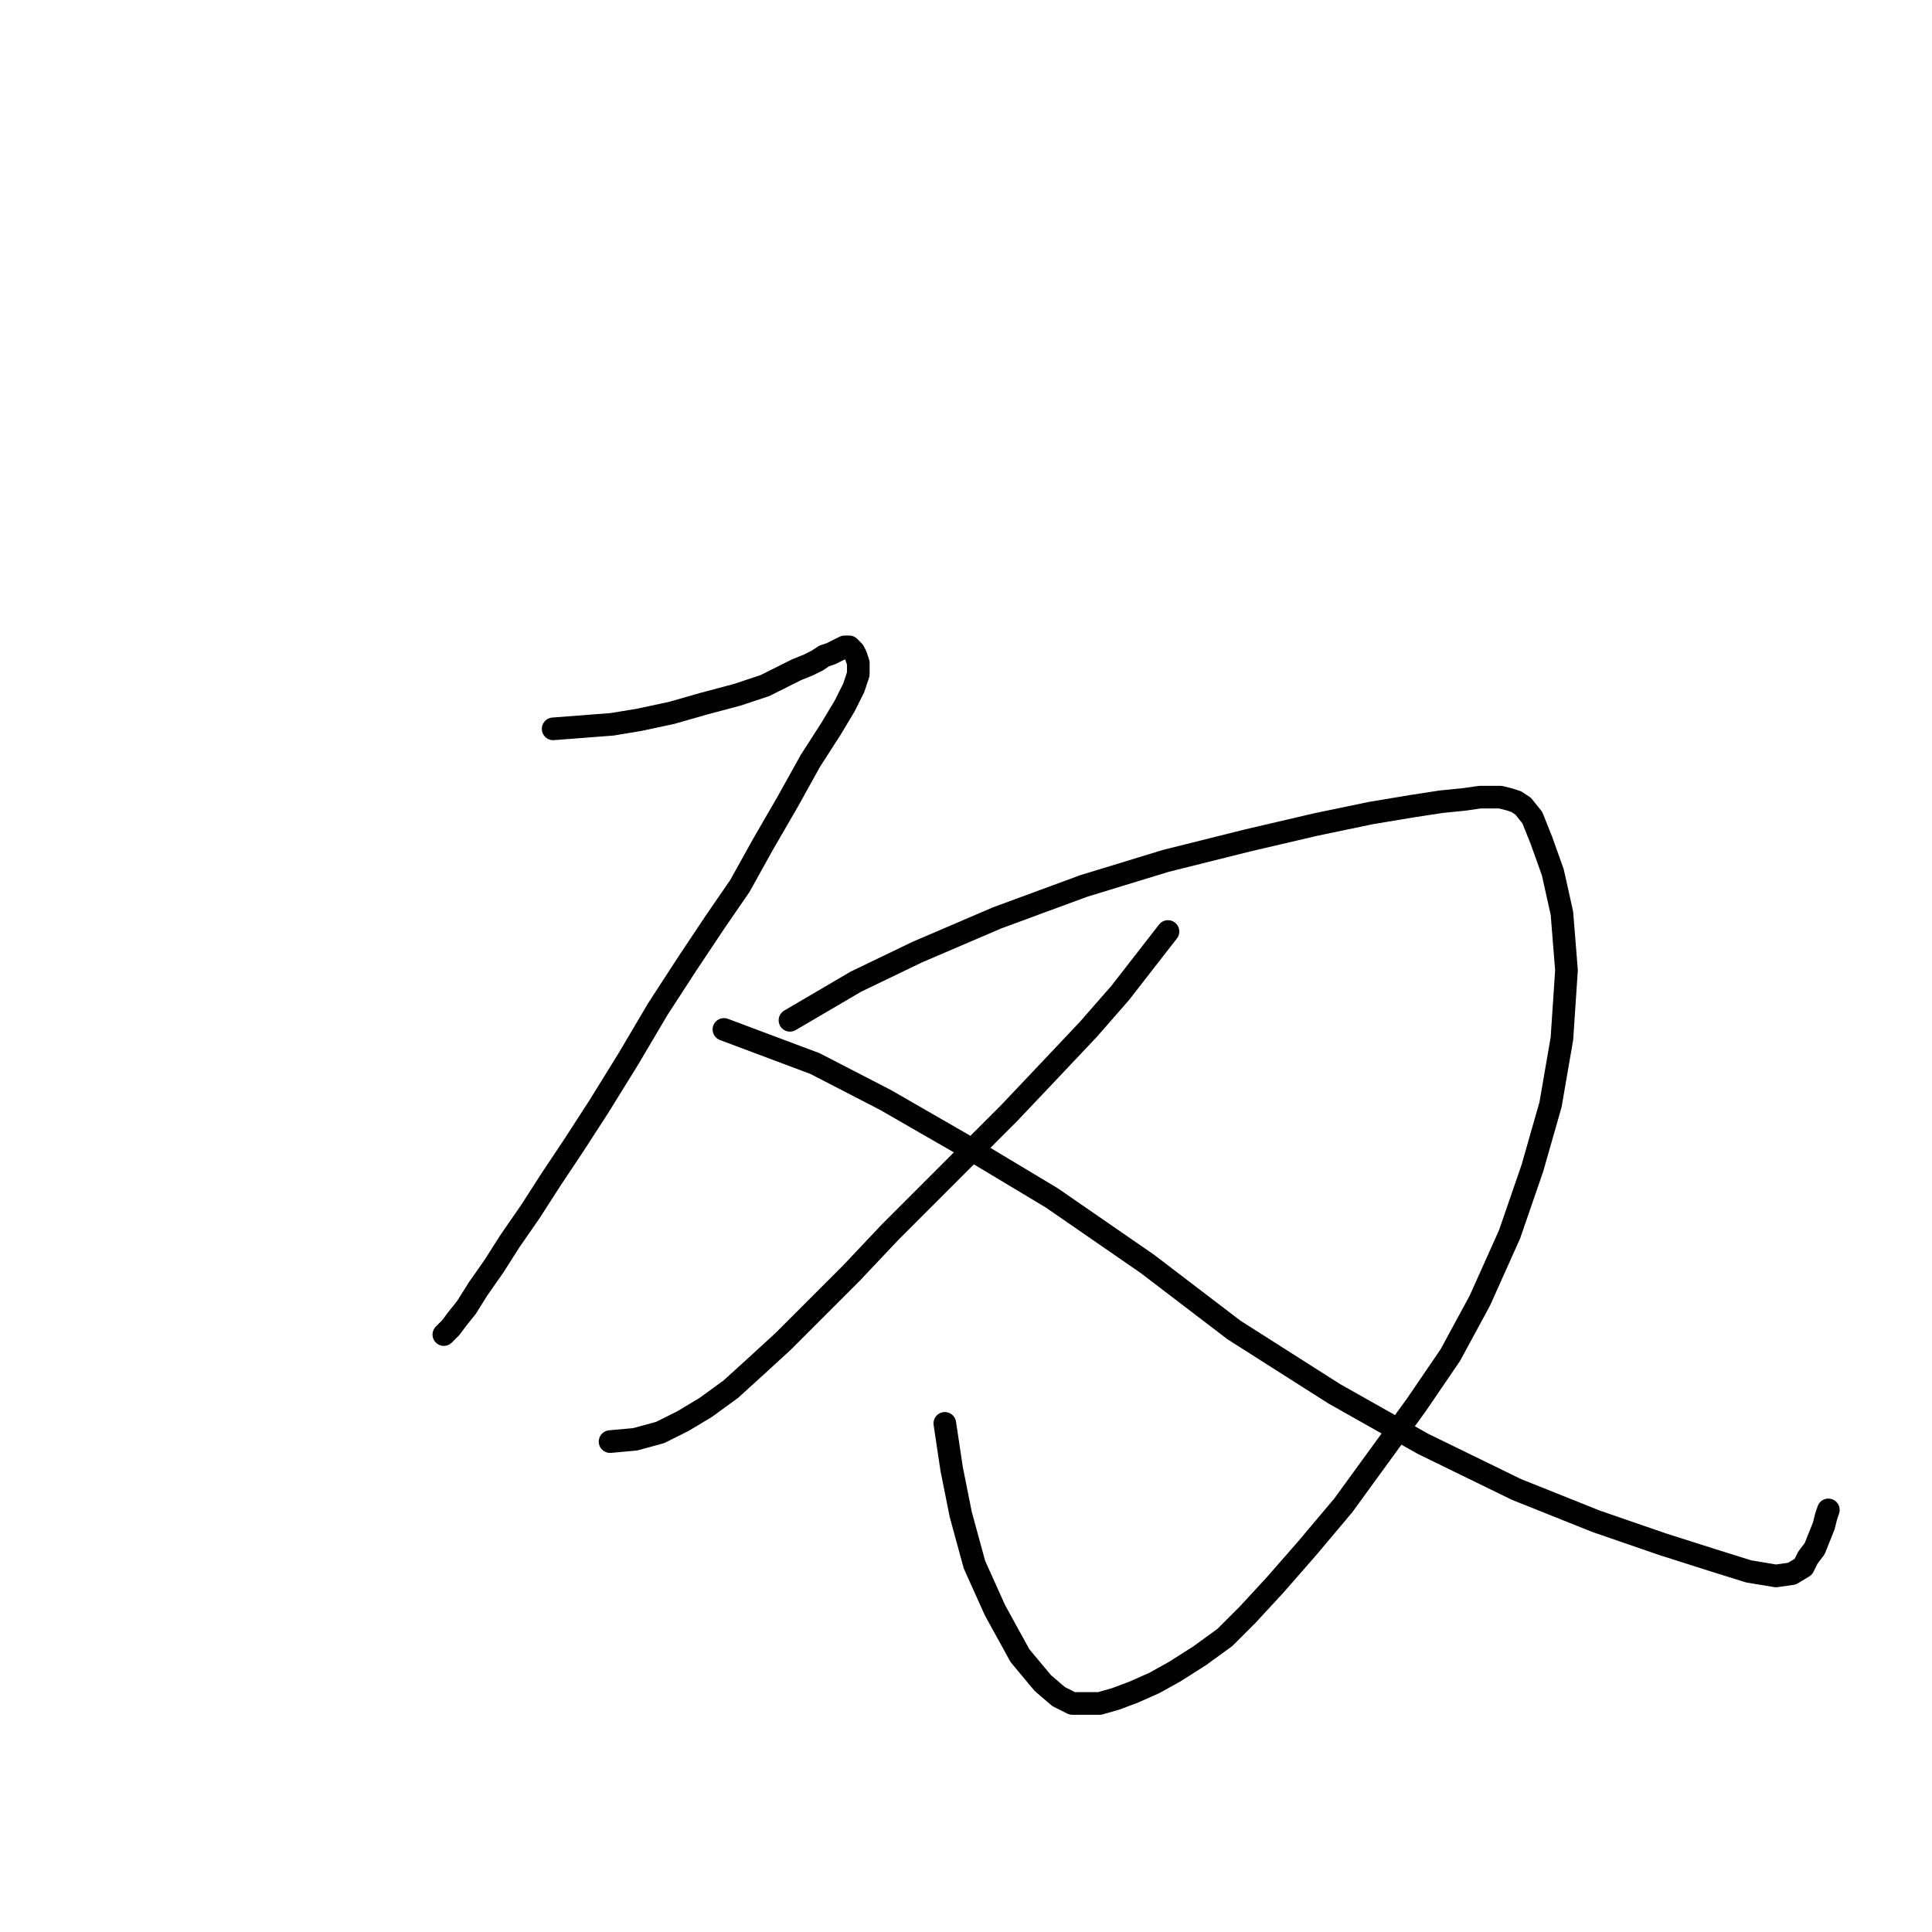 <?xml version="1.0" standalone="no"?>
    <svg width="256" height="256" xmlns="http://www.w3.org/2000/svg" version="1.1">
    <polyline stroke="black" stroke-width="3" stroke-linecap="round" fill="transparent" stroke-linejoin="round" points="73.295 96.575 81.14 95.971 84.761 95.368 88.985 94.463 93.209 93.256 97.735 92.049 101.356 90.842 103.77 89.635 105.58 88.73 107.089 88.126 108.296 87.523 109.201 86.919 110.106 86.618 110.71 86.316 111.313 86.014 111.917 85.712 112.218 85.712 112.52 85.712 112.822 86.014 113.124 86.316 113.425 86.919 113.727 87.825 113.727 89.333 113.124 91.144 111.917 93.557 110.106 96.575 107.391 100.799 104.373 106.23 101.054 111.963 98.037 117.395 94.718 122.222 91.097 127.653 87.175 133.688 83.252 140.326 79.329 146.663 76.01 151.792 72.993 156.318 70.277 160.543 67.562 164.465 65.45 167.784 63.337 170.802 61.829 173.215 60.622 174.724 59.717 175.931 59.113 176.534 58.811 176.836 58.811 176.836 " />
        <polyline stroke="black" stroke-width="3" stroke-linecap="round" fill="transparent" stroke-linejoin="round" points="104.675 135.197 113.425 130.067 121.572 126.145 132.133 121.619 143.599 117.395 154.461 114.075 165.324 111.36 174.376 109.248 181.617 107.739 187.049 106.834 190.971 106.23 193.989 105.929 196.101 105.627 197.609 105.627 198.816 105.627 200.023 105.929 200.928 106.23 201.834 106.834 203.041 108.342 204.247 111.36 205.756 115.584 206.963 121.015 207.567 128.559 206.963 137.611 205.454 146.361 203.041 154.81 200.023 163.56 196.101 172.31 192.178 179.552 187.652 186.19 182.824 192.828 177.997 199.466 173.169 205.199 168.945 210.027 165.324 213.95 162.306 216.967 158.987 219.381 155.668 221.493 152.953 223.002 150.237 224.209 147.823 225.114 145.711 225.717 143.901 225.717 142.09 225.717 140.28 224.812 138.168 223.002 135.15 219.381 131.831 213.346 129.116 207.311 127.305 200.673 126.098 194.639 125.193 188.604 125.193 188.604 " />
        <polyline stroke="black" stroke-width="3" stroke-linecap="round" fill="transparent" stroke-linejoin="round" points="154.763 123.429 148.427 131.576 144.202 136.404 139.073 141.835 133.642 147.568 128.512 152.697 123.383 157.827 117.951 163.258 112.822 168.689 107.994 173.517 103.77 177.741 100.149 181.061 96.83 184.078 93.511 186.492 90.494 188.302 87.476 189.811 84.157 190.716 80.838 191.018 80.838 191.018 " />
        <polyline stroke="black" stroke-width="3" stroke-linecap="round" fill="transparent" stroke-linejoin="round" points="95.925 136.404 107.994 140.93 117.348 145.758 127.305 151.491 139.375 158.732 152.047 167.482 163.513 176.233 176.79 184.681 188.557 191.319 200.928 197.354 211.489 201.578 220.239 204.596 226.878 206.708 231.705 208.217 235.326 208.82 237.438 208.518 238.947 207.613 239.55 206.406 240.456 205.199 241.059 203.691 241.663 202.182 241.964 200.975 242.266 200.07 242.266 200.07 " />
        </svg>
